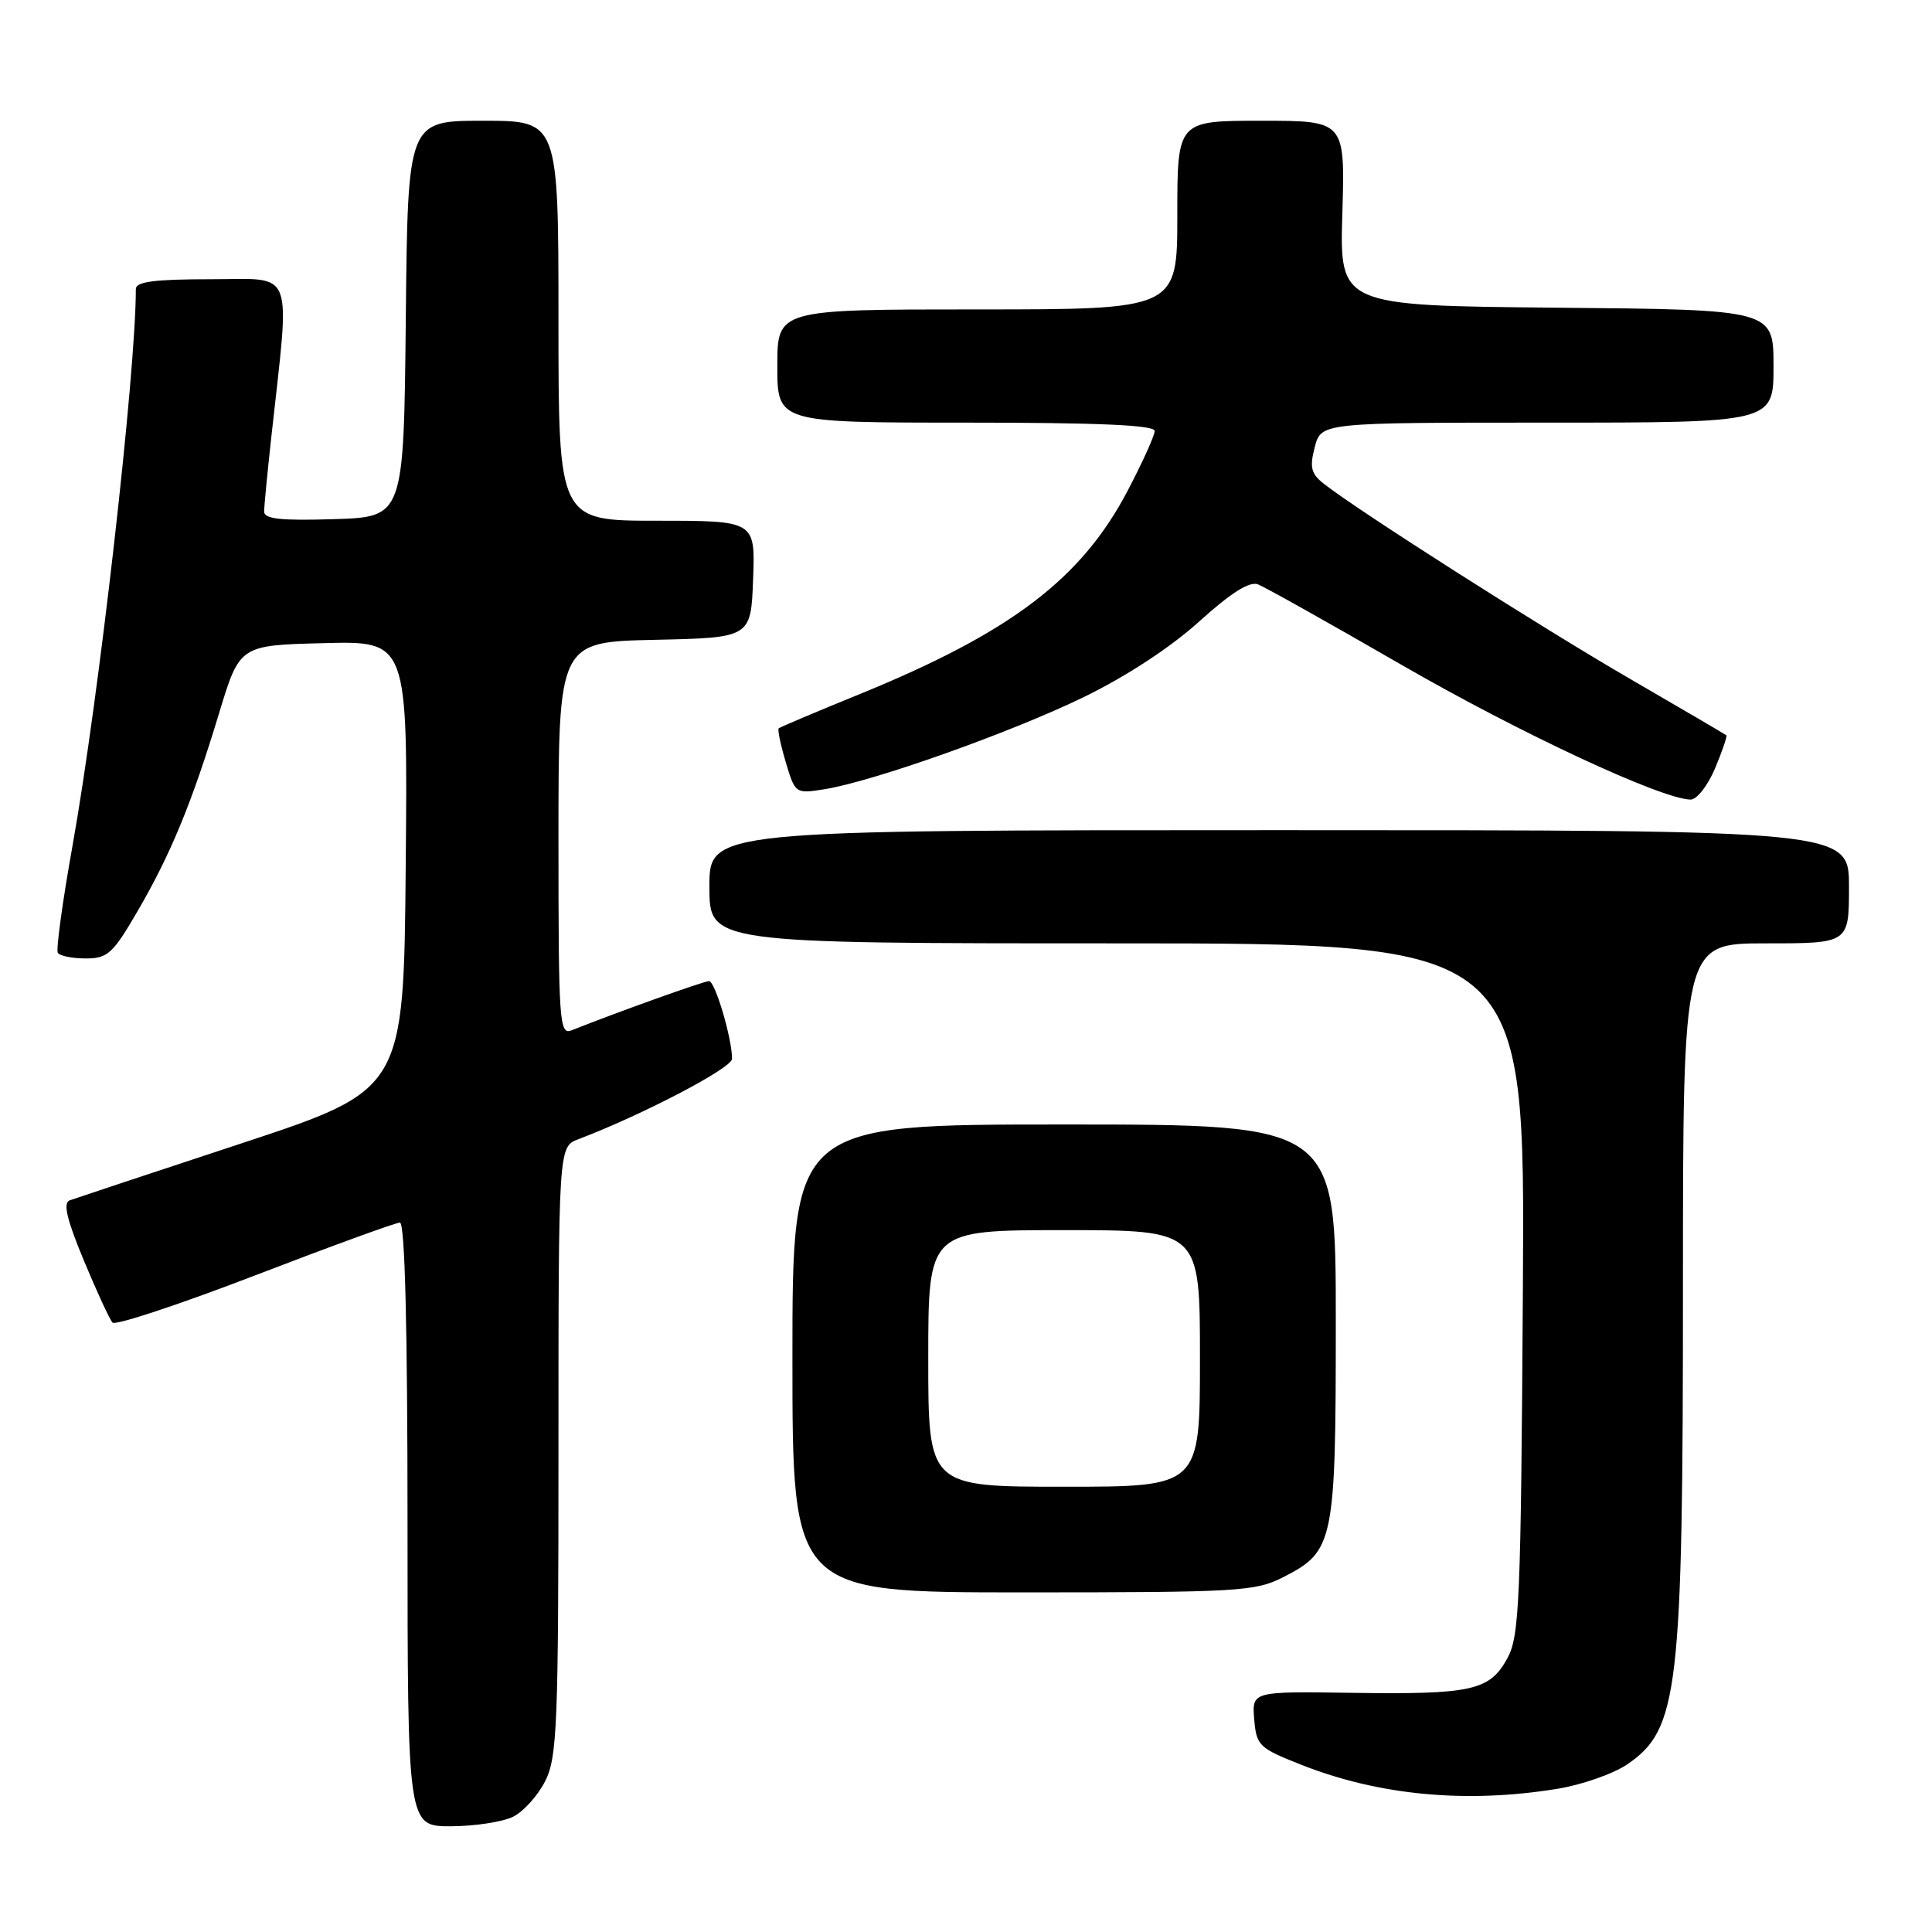 <?xml version="1.0" encoding="UTF-8" standalone="no"?>
<!DOCTYPE svg PUBLIC "-//W3C//DTD SVG 1.1//EN" "http://www.w3.org/Graphics/SVG/1.1/DTD/svg11.dtd" >
<svg xmlns="http://www.w3.org/2000/svg" xmlns:xlink="http://www.w3.org/1999/xlink" version="1.1" viewBox="0 0 256 256">
 <g >
 <path fill="currentColor"
d=" M 68.00 240.72 C 69.38 240.03 71.29 237.90 72.25 235.99 C 73.83 232.84 74.00 228.57 74.00 192.23 C 74.00 151.95 74.00 151.95 76.64 150.95 C 85.17 147.71 97.00 141.52 97.00 140.30 C 97.00 137.58 94.75 130.00 93.95 130.00 C 93.27 130.00 81.74 134.13 75.75 136.52 C 74.11 137.17 74.00 135.57 74.00 111.14 C 74.00 85.06 74.00 85.06 86.75 84.78 C 99.50 84.50 99.50 84.50 99.79 76.75 C 100.08 69.00 100.08 69.00 87.04 69.00 C 74.00 69.00 74.00 69.00 74.00 42.50 C 74.00 16.00 74.00 16.00 64.02 16.00 C 54.03 16.00 54.03 16.00 53.77 42.25 C 53.50 68.50 53.50 68.50 44.25 68.79 C 37.22 69.01 35.00 68.77 35.00 67.79 C 35.00 67.08 35.43 62.67 35.94 58.00 C 38.46 35.08 39.19 37.00 27.98 37.00 C 20.46 37.00 18.00 37.32 18.00 38.30 C 18.00 49.49 13.11 92.47 9.62 112.00 C 8.29 119.42 7.41 125.84 7.66 126.25 C 7.91 126.66 9.57 127.00 11.35 127.00 C 14.26 127.00 14.95 126.38 18.22 120.75 C 22.63 113.18 25.43 106.39 29.03 94.50 C 31.76 85.50 31.76 85.50 42.89 85.22 C 54.03 84.93 54.03 84.93 53.76 114.67 C 53.50 144.40 53.50 144.40 32.00 151.50 C 20.17 155.40 9.93 158.80 9.24 159.05 C 8.33 159.38 8.83 161.53 11.10 167.00 C 12.82 171.13 14.53 174.84 14.91 175.25 C 15.29 175.66 23.78 172.85 33.79 169.00 C 43.80 165.15 52.44 162.00 52.99 162.00 C 53.65 162.00 54.00 175.80 54.00 202.00 C 54.00 242.00 54.00 242.00 59.75 241.99 C 62.91 241.98 66.62 241.41 68.00 240.72 Z  M 206.40 237.02 C 209.64 236.49 213.79 235.03 215.63 233.78 C 222.42 229.13 223.00 224.18 223.00 170.45 C 223.00 125.00 223.00 125.00 234.00 125.00 C 245.00 125.00 245.00 125.00 245.00 117.50 C 245.00 110.00 245.00 110.00 169.50 110.00 C 94.00 110.00 94.00 110.00 94.00 117.50 C 94.00 125.00 94.00 125.00 148.04 125.00 C 202.08 125.00 202.08 125.00 201.79 170.75 C 201.53 212.28 201.34 216.80 199.73 219.74 C 197.39 224.01 195.04 224.54 179.19 224.31 C 165.89 224.11 165.89 224.11 166.19 227.81 C 166.48 231.30 166.82 231.63 172.37 233.82 C 182.69 237.91 194.31 239.00 206.40 237.02 Z  M 170.02 208.99 C 176.77 205.55 177.00 204.43 177.00 175.05 C 177.00 149.00 177.00 149.00 141.00 149.00 C 105.00 149.00 105.00 149.00 105.00 180.00 C 105.00 211.00 105.00 211.00 135.54 211.00 C 164.16 211.00 166.33 210.87 170.02 208.99 Z  M 227.25 101.82 C 228.21 99.53 228.88 97.56 228.75 97.43 C 228.61 97.31 222.88 93.95 216.00 89.96 C 204.23 83.14 179.98 67.69 175.44 64.12 C 173.72 62.78 173.51 61.95 174.21 59.25 C 175.06 56.00 175.06 56.00 205.03 56.00 C 235.00 56.00 235.00 56.00 235.00 48.52 C 235.00 41.03 235.00 41.03 206.25 40.77 C 177.50 40.50 177.50 40.50 177.87 28.25 C 178.23 16.00 178.23 16.00 167.12 16.00 C 156.00 16.00 156.00 16.00 156.00 28.50 C 156.00 41.00 156.00 41.00 129.50 41.00 C 103.00 41.00 103.00 41.00 103.00 48.50 C 103.00 56.00 103.00 56.00 128.00 56.00 C 145.57 56.00 153.00 56.33 153.00 57.10 C 153.00 57.71 151.38 61.29 149.40 65.06 C 143.28 76.71 133.96 83.78 114.00 91.94 C 108.22 94.29 103.36 96.35 103.18 96.51 C 103.01 96.67 103.43 98.69 104.12 101.00 C 105.36 105.16 105.41 105.19 109.23 104.58 C 115.70 103.55 133.98 97.05 143.62 92.36 C 149.23 89.63 155.10 85.79 158.89 82.36 C 163.09 78.56 165.56 77.00 166.68 77.43 C 167.59 77.78 176.15 82.57 185.70 88.09 C 201.38 97.14 220.09 105.86 224.00 105.95 C 224.83 105.97 226.28 104.12 227.25 101.82 Z  M 123.00 180.00 C 123.00 163.00 123.00 163.00 141.00 163.00 C 159.00 163.00 159.00 163.00 159.00 180.00 C 159.00 197.00 159.00 197.00 141.00 197.00 C 123.00 197.00 123.00 197.00 123.00 180.00 Z "/>
</g>
</svg>